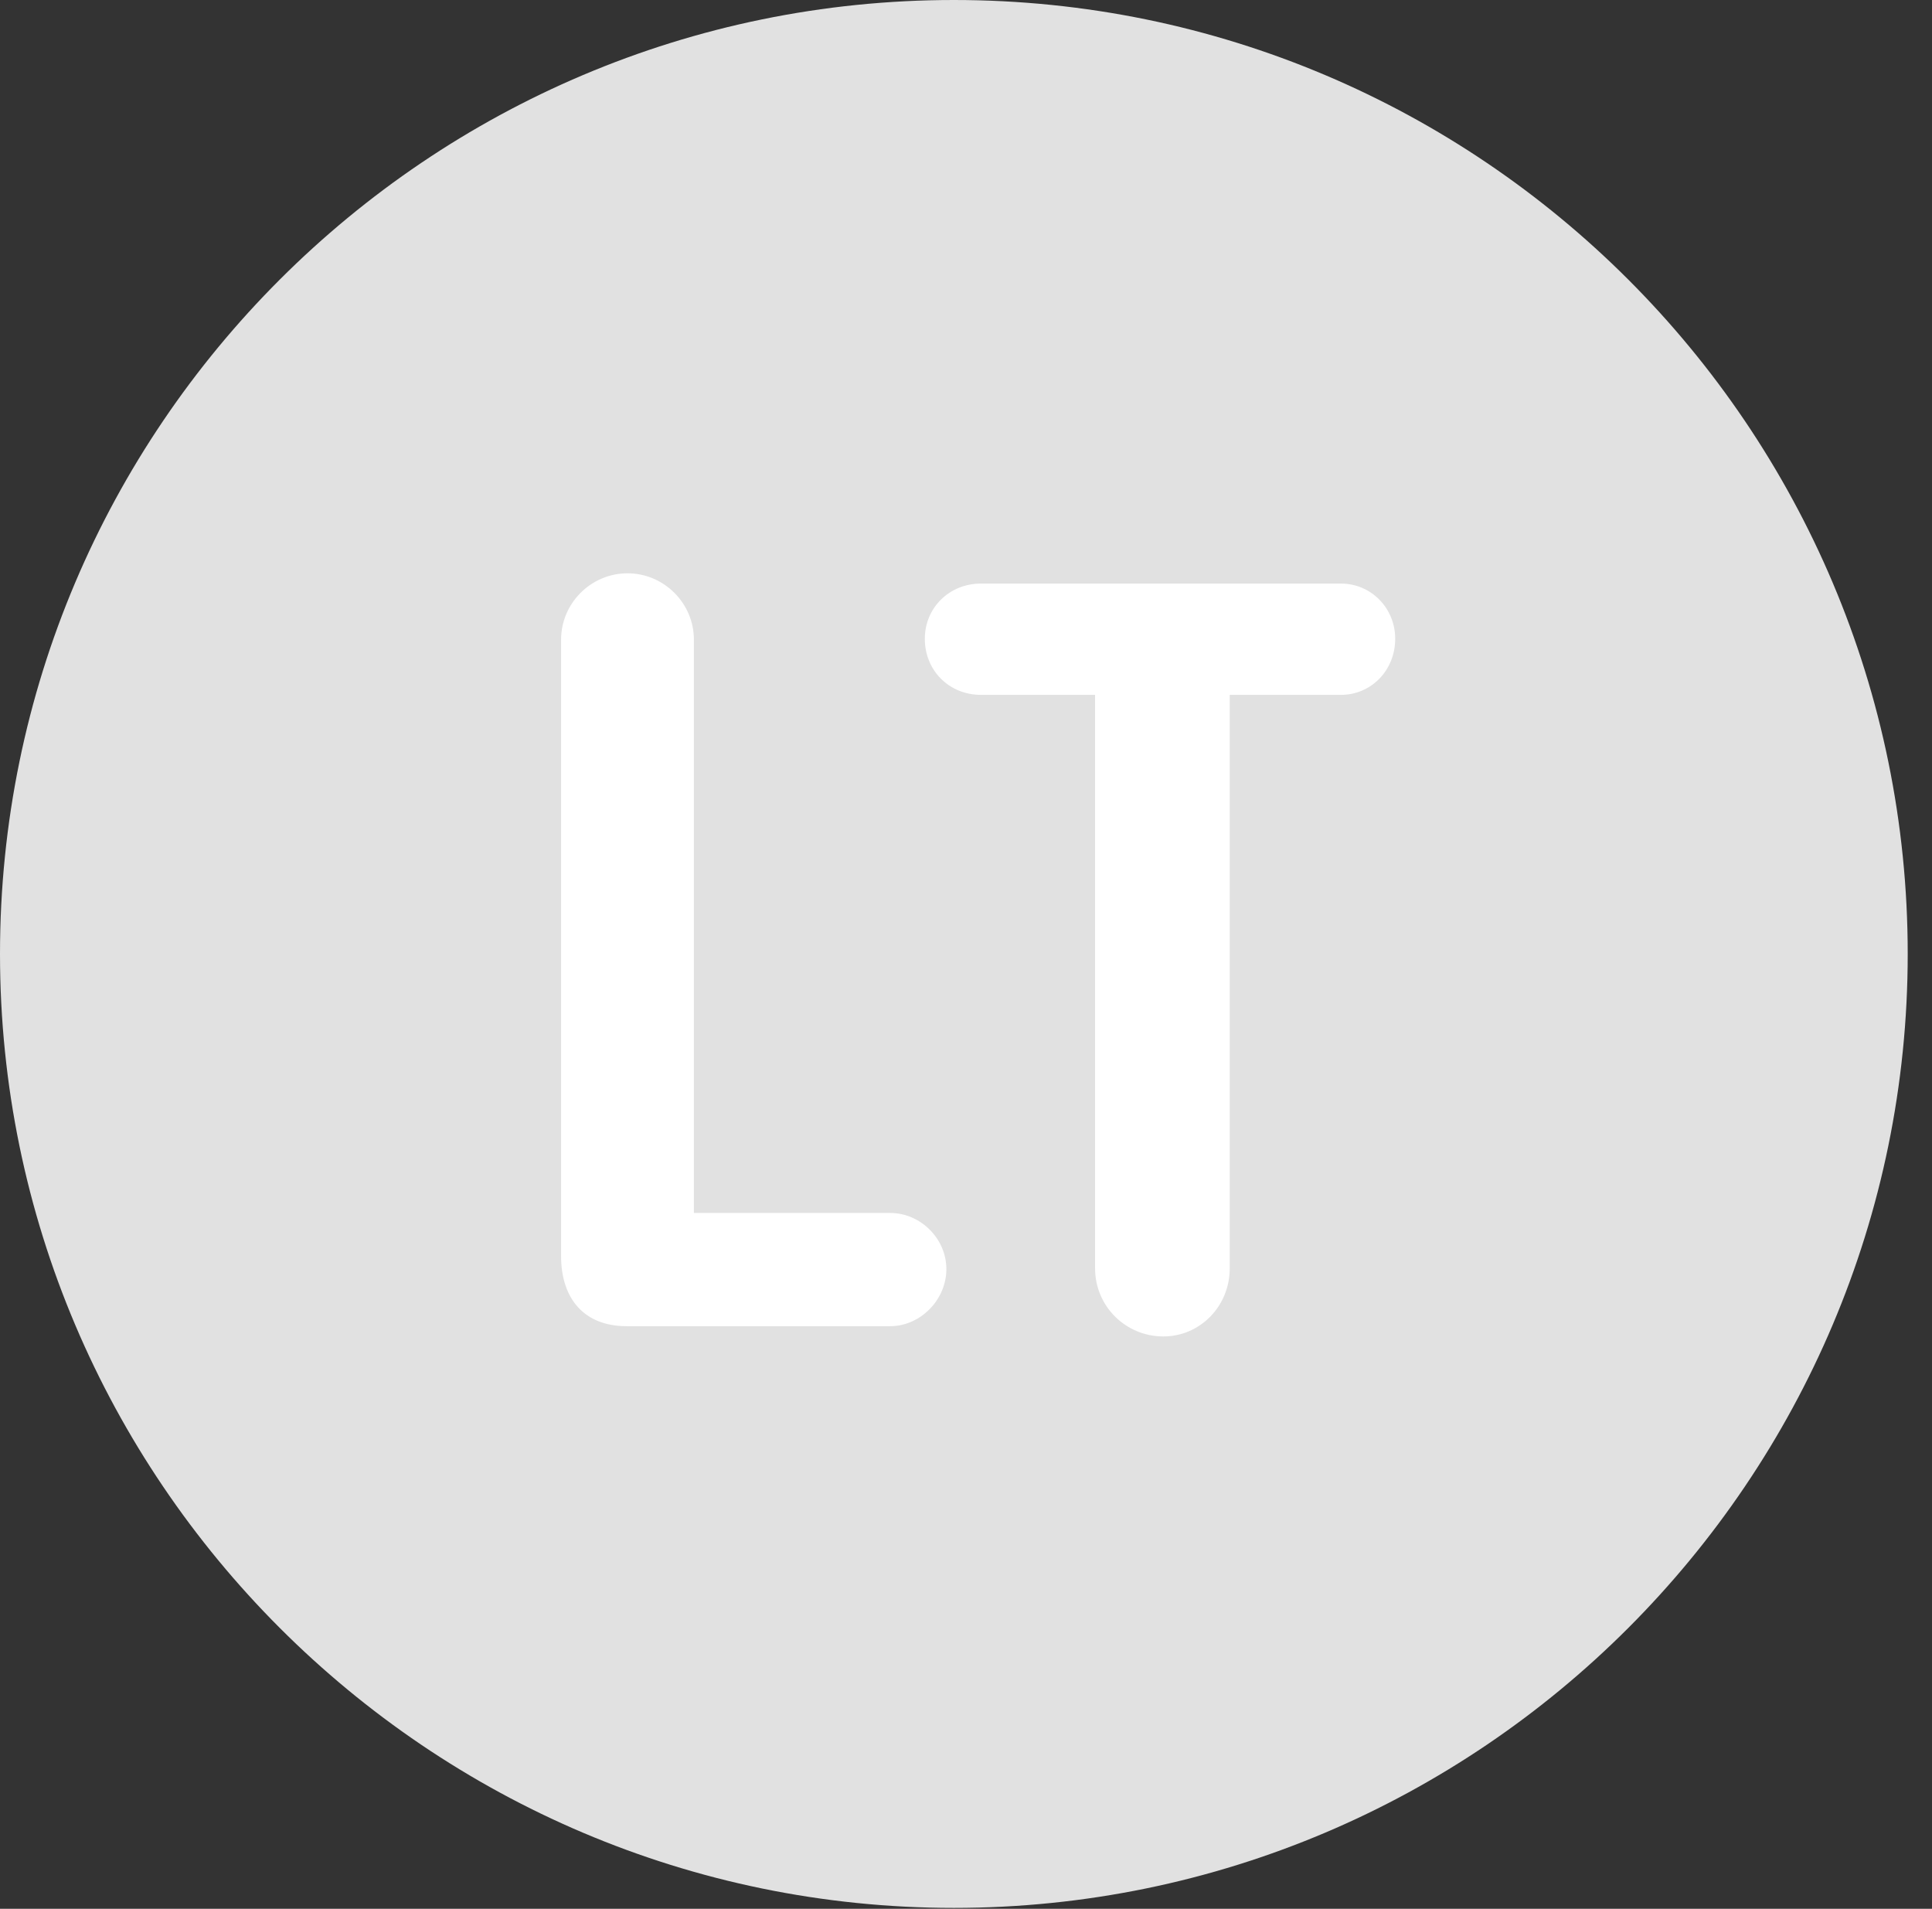 <?xml version="1.0" encoding="UTF-8"?>
<!--Generator: Apple Native CoreSVG 326-->
<!DOCTYPE svg
PUBLIC "-//W3C//DTD SVG 1.1//EN"
       "http://www.w3.org/Graphics/SVG/1.1/DTD/svg11.dtd">
<svg version="1.1" xmlns="http://www.w3.org/2000/svg" xmlns:xlink="http://www.w3.org/1999/xlink" viewBox="0 0 28.246 27.904">
 <rect x="0" y="0" width="28.246" height="27.904" fill="#333333" stroke="none"/>
 <g>
  <rect height="27.904" opacity="0" width="28.246" x="0" y="0"/>
  <path d="M13.945 27.891C21.643 27.891 27.891 21.629 27.891 13.945C27.891 6.248 21.643 0 13.945 0C6.262 0 0 6.248 0 13.945C0 21.629 6.262 27.891 13.945 27.891Z" fill="white" fill-opacity="0.85"/>
  <path d="M9.16 19.387C8.545 19.387 8.203 18.99 8.203 18.361L8.203 9.352C8.203 8.818 8.641 8.381 9.174 8.381C9.707 8.381 10.145 8.818 10.145 9.352L10.145 17.732L13.016 17.732C13.453 17.732 13.836 18.102 13.836 18.553C13.836 19.004 13.453 19.387 13.016 19.387ZM17.008 19.537C16.461 19.537 16.01 19.1 16.01 18.539L16.01 10.158L14.342 10.158C13.877 10.158 13.521 9.803 13.521 9.338C13.521 8.887 13.877 8.531 14.342 8.531L19.605 8.531C20.043 8.531 20.398 8.887 20.398 9.338C20.398 9.803 20.043 10.158 19.605 10.158L17.979 10.158L17.979 18.539C17.979 19.1 17.541 19.537 17.008 19.537Z" fill="white"/>
 </g>
</svg>

